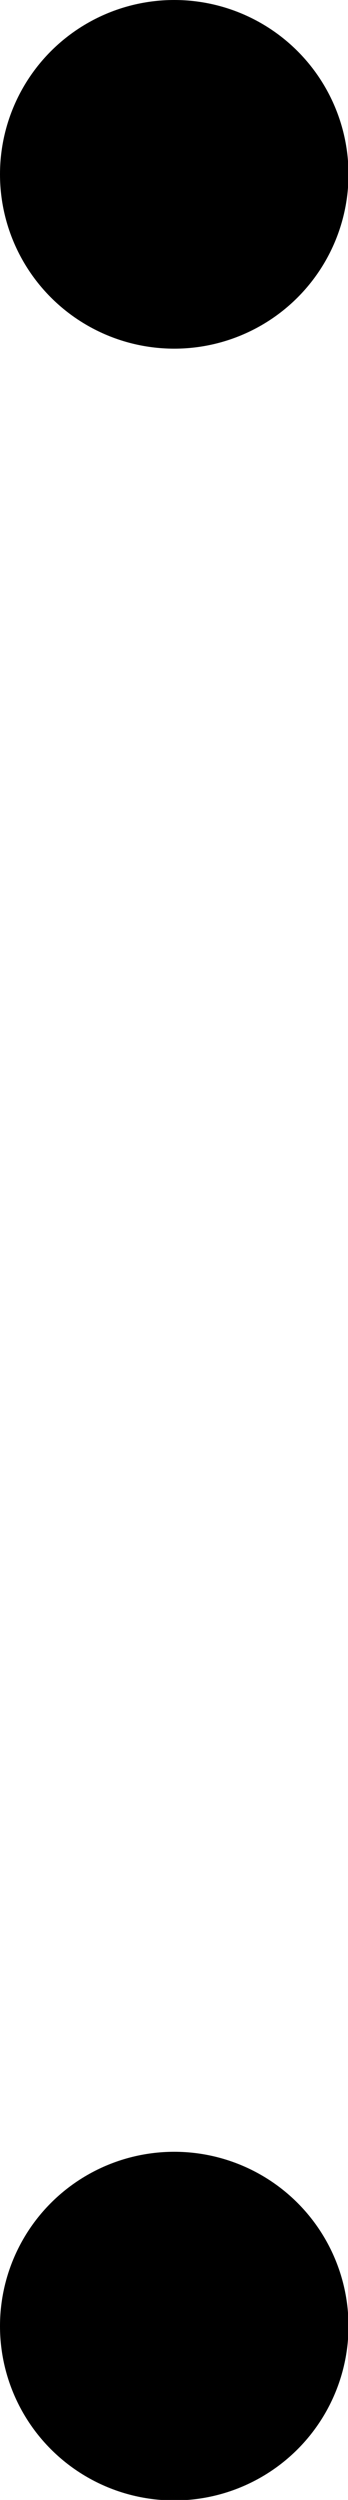 <svg xmlns="http://www.w3.org/2000/svg" viewBox="0 0 6.99 50.19"><title>col</title><g id="Layer_2" data-name="Layer 2"><g id="Layer_3" data-name="Layer 3"><g id="double"><circle cx="3.5" cy="3.5" r="3.5"/><circle cx="3.5" cy="46.7" r="3.5"/></g></g></g></svg>